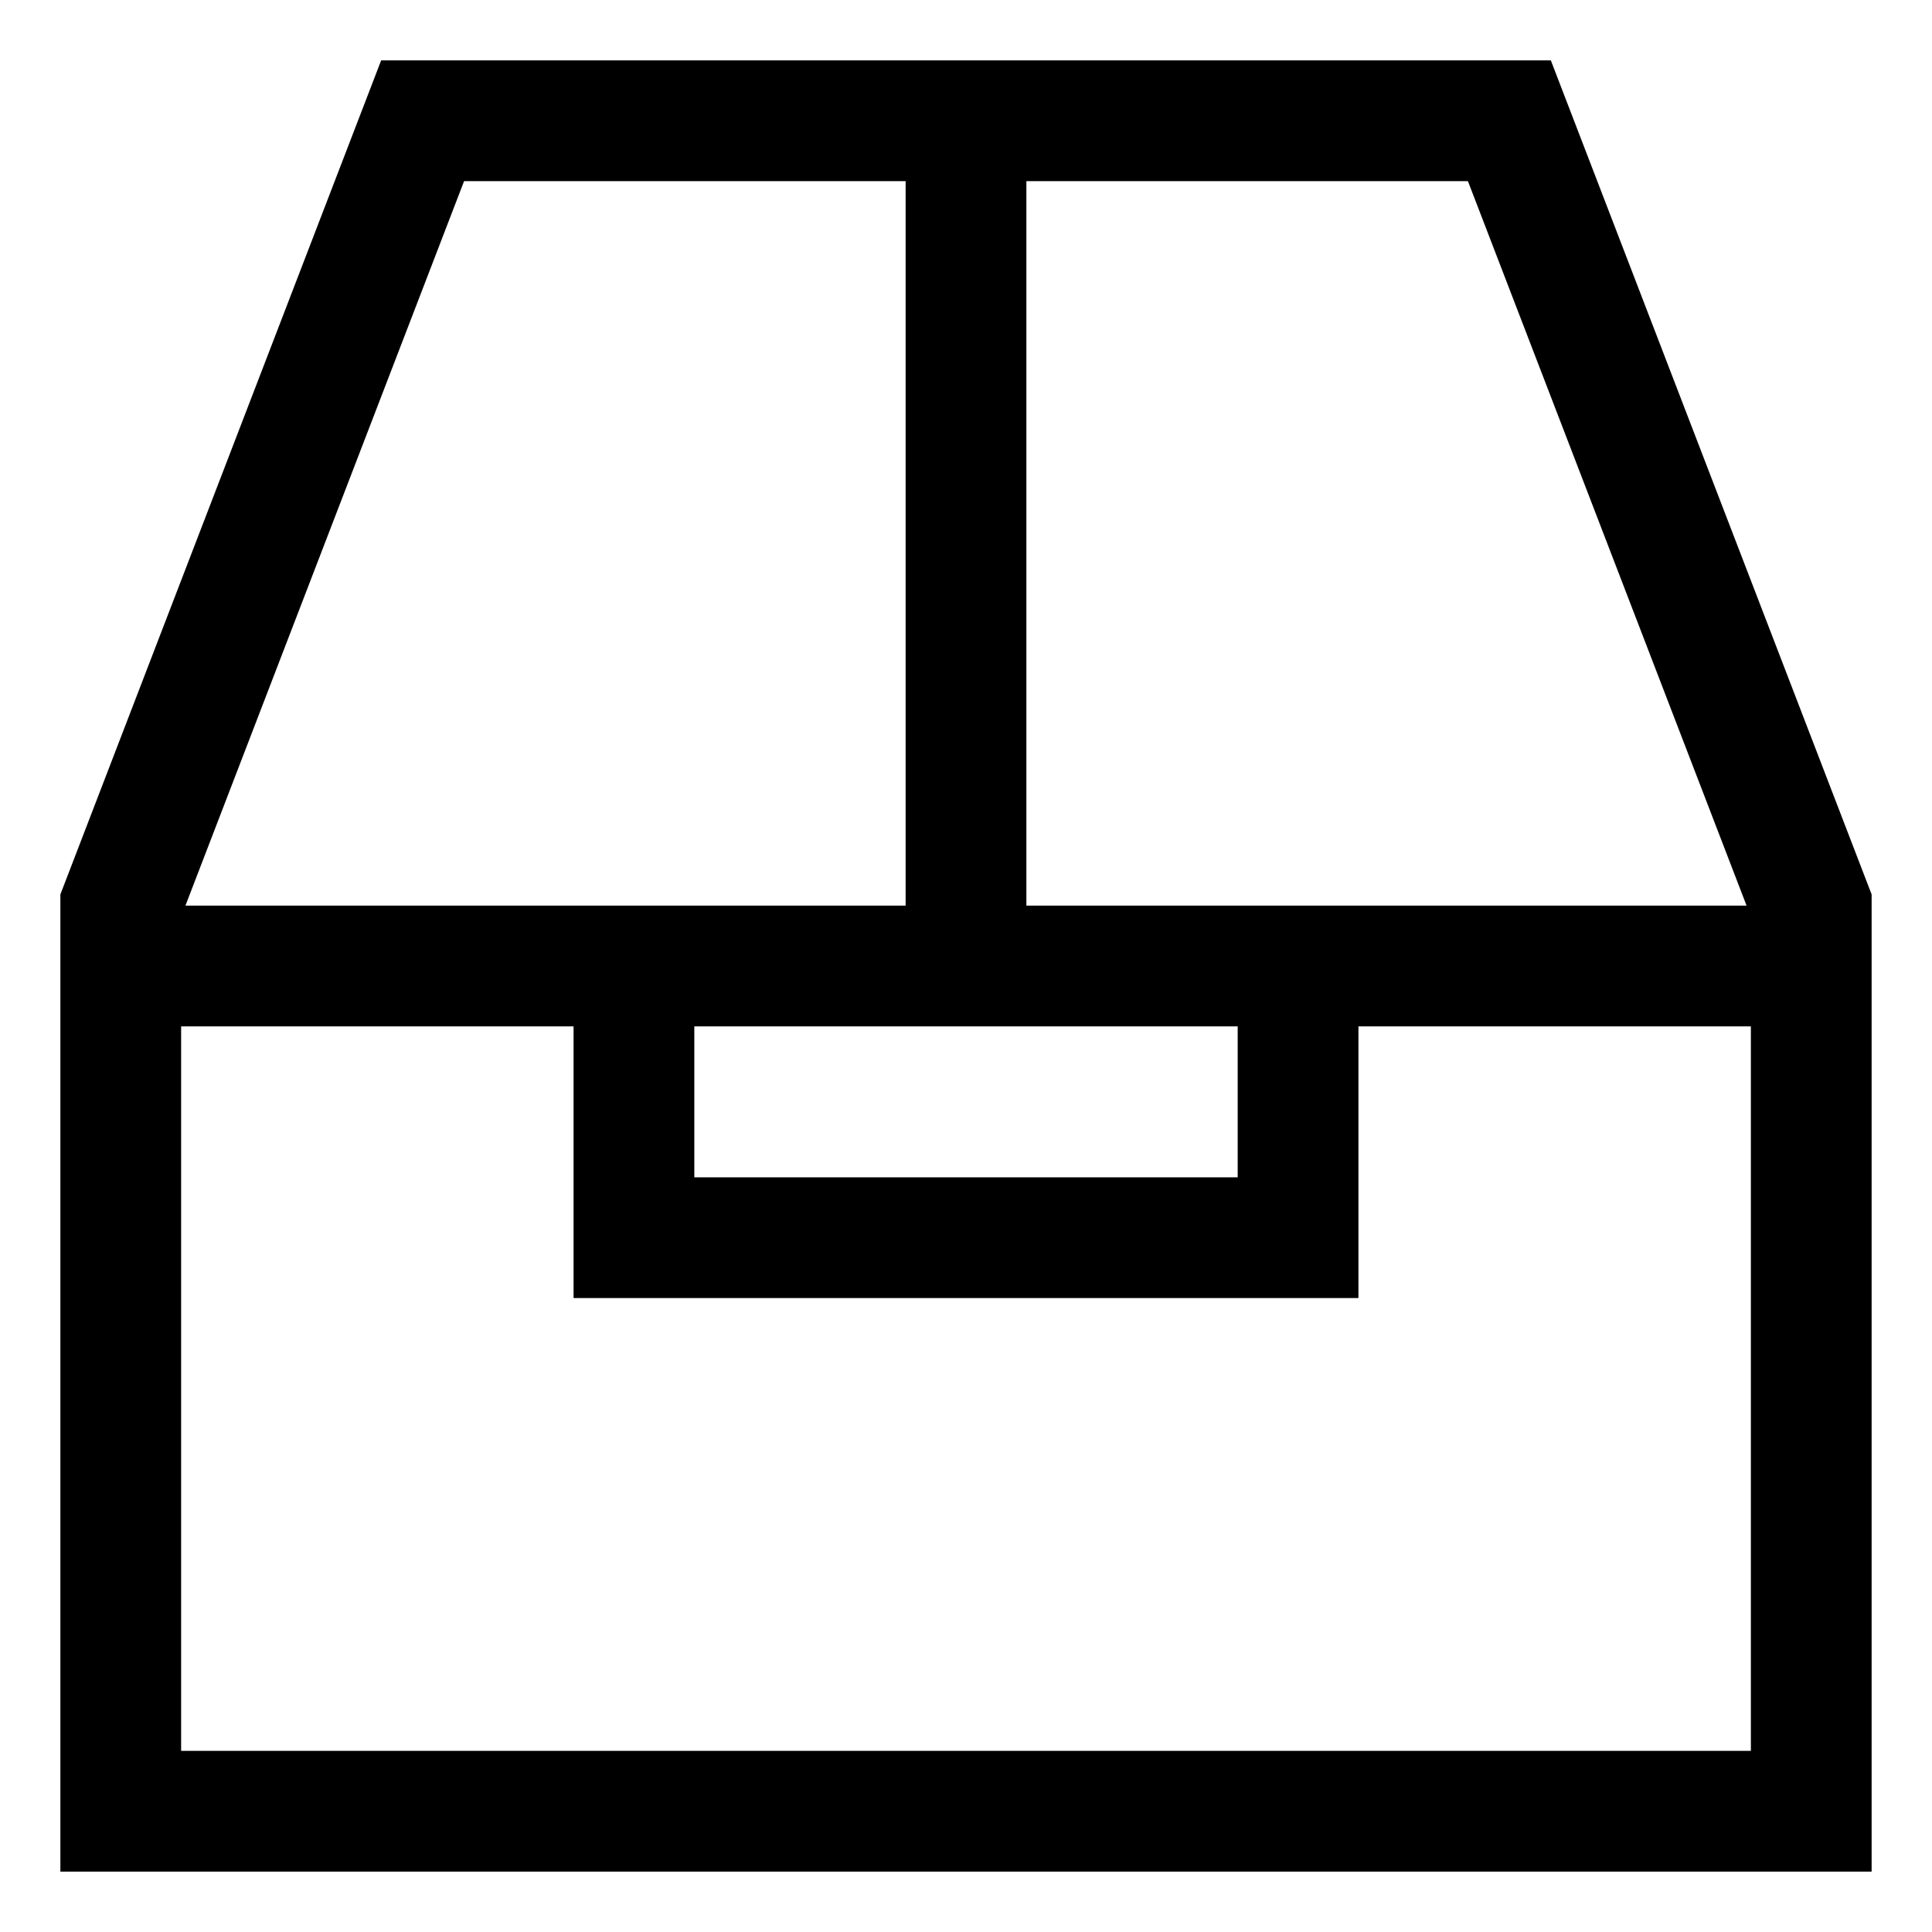 <svg id="export" xmlns="http://www.w3.org/2000/svg" viewBox="0 0 512 512">
  <defs>
    <style>
      .cls-1 {
        fill: currentColor;
      }
    </style>
  </defs>
  <title>box</title>
  <path class="cls-1" d="M410.989,16H101.011L16,237.029V496H496V237.029ZM122.988,48H240V240H49.143ZM184,272H328v40H184ZM464,464H48V272H152v72H360V272H464ZM272,240V48H389.012l73.846,192Z"/>
</svg>
